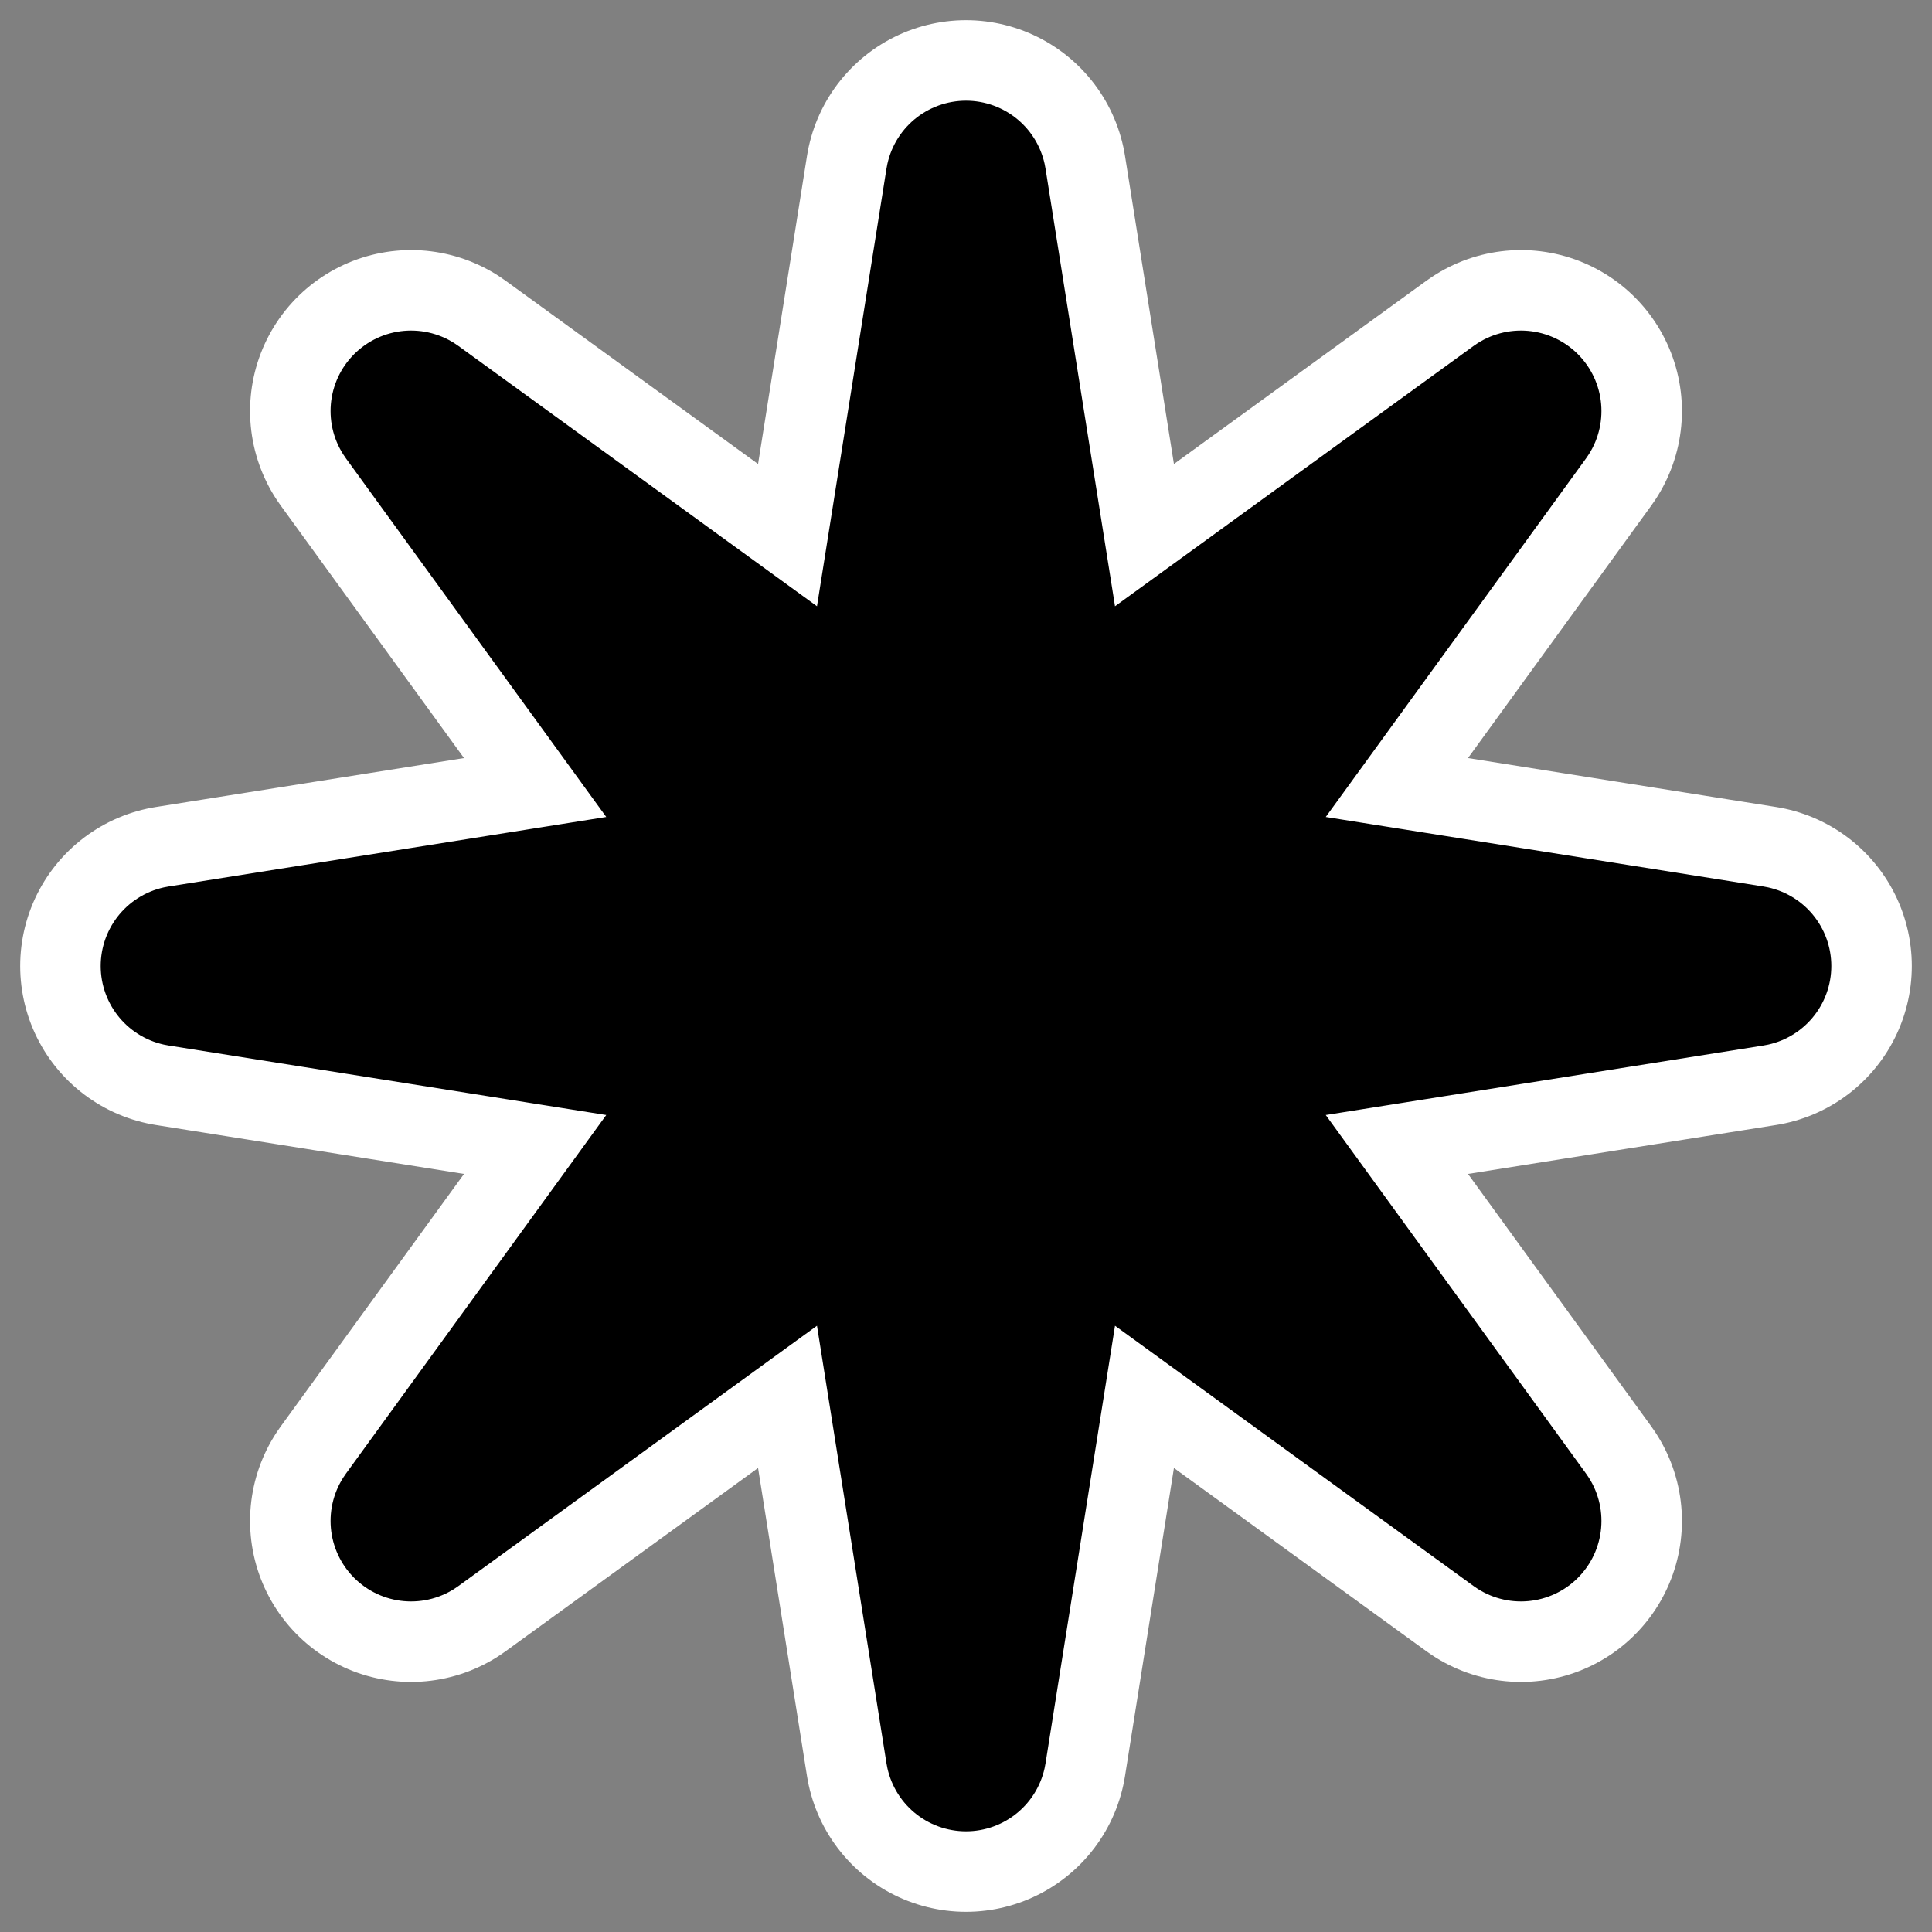<?xml version="1.0" encoding="UTF-8" standalone="no"?>
<!DOCTYPE svg PUBLIC "-//W3C//DTD SVG 20010904//EN"
"http://www.w3.org/TR/2001/REC-SVG-20010904/DTD/svg10.dtd">
<svg
   height="60"
   width="60"
   _SVGFile__filename="oldscale/actions/aobottom.svg"
   version="1.0"
   y="0"
   x="0"
   id="svg1"
   sodipodi:version="0.32"
   inkscape:version="0.40"
   sodipodi:docname="sun.svg"
   sodipodi:docbase="/home/danny/work/kde/OOo/mono/symbolshapes"
   xmlns="http://www.w3.org/2000/svg"
   xmlns:cc="http://web.resource.org/cc/"
   xmlns:inkscape="http://www.inkscape.org/namespaces/inkscape"
   xmlns:sodipodi="http://sodipodi.sourceforge.net/DTD/sodipodi-0.dtd"
   xmlns:rdf="http://www.w3.org/1999/02/22-rdf-syntax-ns#"
   xmlns:dc="http://purl.org/dc/elements/1.1/"
   xmlns:xlink="http://www.w3.org/1999/xlink">
  <rect width="100%" height="100%" fill="#808080" stroke="none"/>
  <sodipodi:namedview
     id="base"
     pagecolor="#ffffff"
     bordercolor="#666666"
     borderopacity="1.0"
     inkscape:pageopacity="0.0000000"
     inkscape:pageshadow="2"
     inkscape:zoom="6.0612328"
     inkscape:cx="64.719876"
     inkscape:cy="12.572216"
     inkscape:window-width="1024"
     inkscape:window-height="698"
     inkscape:window-x="0"
     inkscape:window-y="0"
     inkscape:current-layer="svg1" />
  <defs
     id="defs3" />
  <path
     style="color:#000000;fill:none;fill-opacity:1;fill-rule:nonzero;stroke:#ffffff;stroke-width:10;stroke-linecap:round;stroke-linejoin:round;stroke-miterlimit:4;stroke-dashoffset:0;stroke-opacity:1;marker:none;marker-start:none;marker-mid:none;marker-end:none;visibility:visible;display:block;stroke-dasharray:none;"
     d="M 47.234,47.234 L 32.798,36.755 L 30,54.373 L 27.202,36.755 L 12.766,47.234 L 23.245,32.798 L 5.627,30 L 23.245,27.202 L 12.766,12.766 L 27.202,23.245 L 30,5.627 L 32.798,23.245 L 47.234,12.766 L 36.755,27.202 L 54.373,30 L 36.755,32.798 L 47.234,47.234 z "
     id="path1713" />
  <path
     style="color:#000000;fill:#000000;fill-opacity:1;fill-rule:nonzero;stroke:#000000;stroke-width:5;stroke-linecap:round;stroke-linejoin:round;stroke-miterlimit:4;stroke-dashoffset:0;stroke-opacity:1;marker:none;marker-start:none;marker-mid:none;marker-end:none;visibility:visible;display:block"
     d="M 47.234,47.234 L 32.798,36.755 L 30,54.373 L 27.202,36.755 L 12.766,47.234 L 23.245,32.798 L 5.627,30 L 23.245,27.202 L 12.766,12.766 L 27.202,23.245 L 30,5.627 L 32.798,23.245 L 47.234,12.766 L 36.755,27.202 L 54.373,30 L 36.755,32.798 L 47.234,47.234 z "
     id="path1090" />
</svg>
